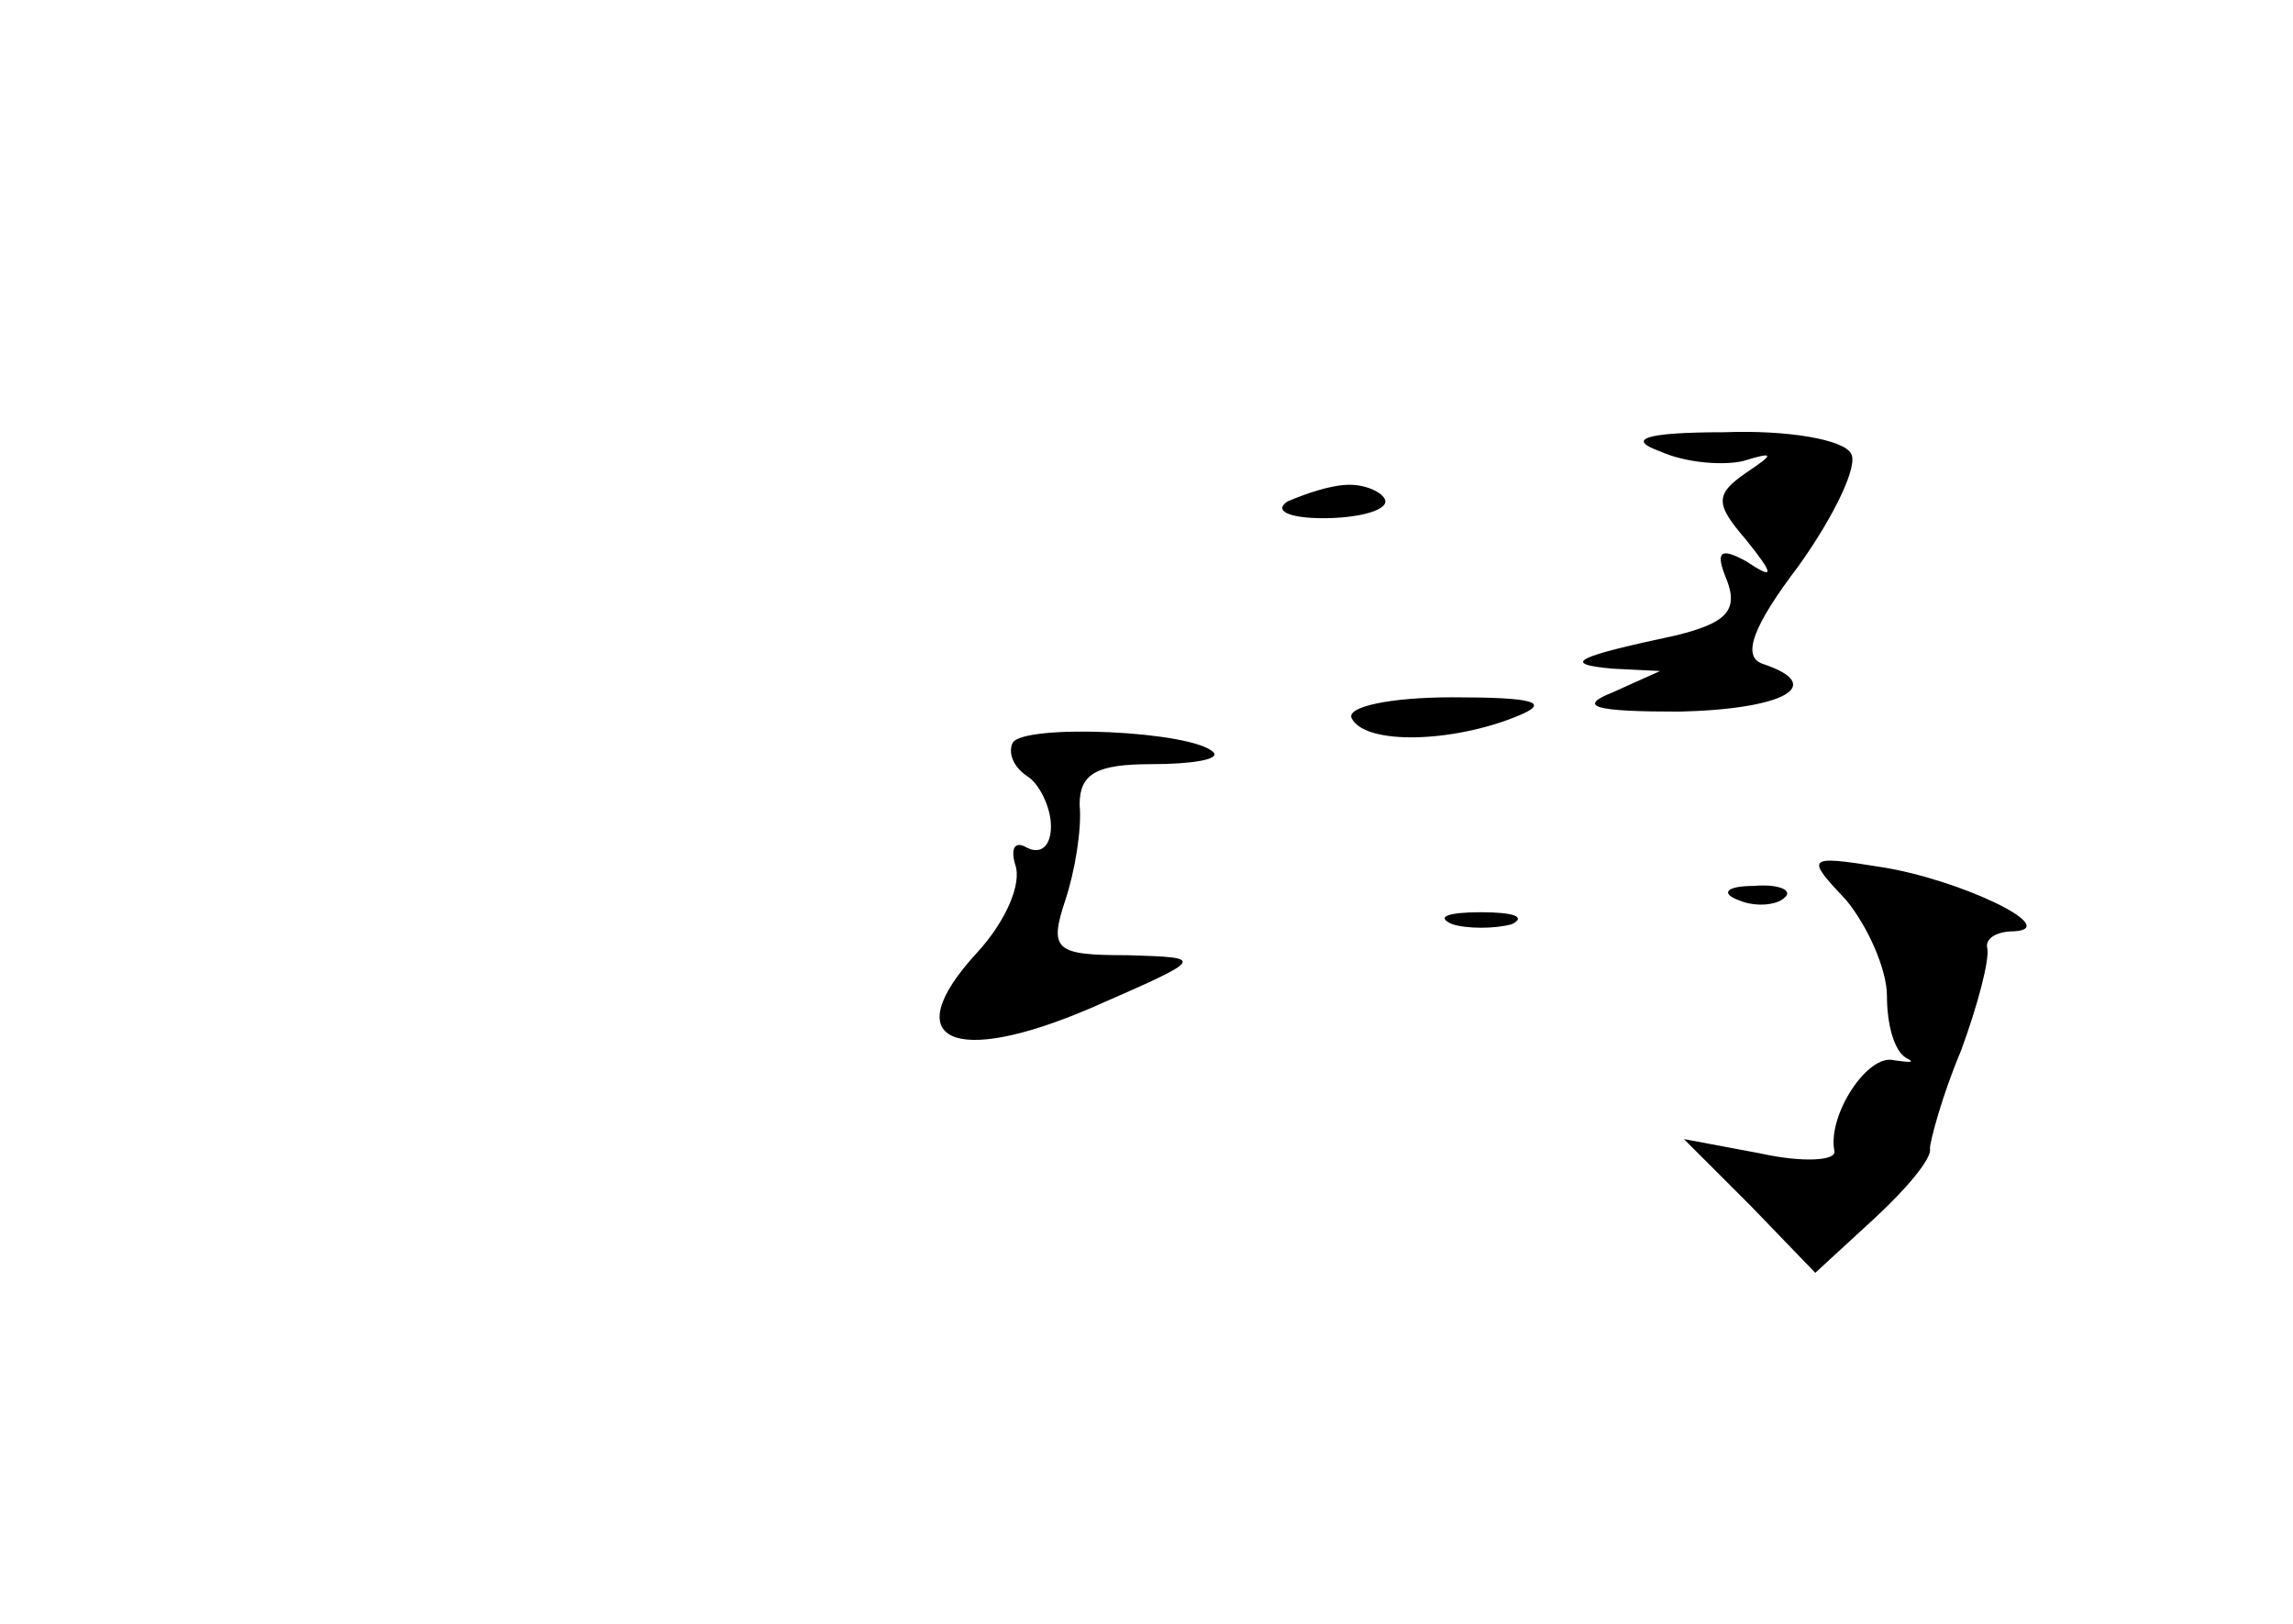 <?xml version="1.0" standalone="no"?>
<!DOCTYPE svg PUBLIC "-//W3C//DTD SVG 20010904//EN"
 "http://www.w3.org/TR/2001/REC-SVG-20010904/DTD/svg10.dtd">
<svg version="1.0" xmlns="http://www.w3.org/2000/svg"
 width="96pt" height="68pt" viewBox="0 0 96 68"
 preserveAspectRatio="xMidYMid meet">
<g transform="translate(0,68) scale(0.1,-0.1)"
fill="#000000" stroke="none">
<path d="M695 491 c11 -5 27 -6 35 -4 13 4 13 3 1 -5 -13 -9 -13 -13 0 -28 12
-15 12 -17 0 -9 -11 6 -13 4 -8 -8 5 -13 -1 -18 -21 -23 -42 -9 -49 -12 -27
-14 l20 -1 -20 -9 c-15 -6 -7 -8 28 -8 44 1 62 11 35 20 -9 3 -4 16 15 41 15
21 25 42 22 47 -3 6 -27 10 -53 9 -34 0 -41 -3 -27 -8z"/>
<path d="M539 470 c-6 -4 1 -7 15 -7 14 0 26 3 26 7 0 3 -7 7 -15 7 -8 0 -19
-4 -26 -7z"/>
<path d="M566 379 c6 -11 42 -10 69 1 15 6 7 8 -27 8 -26 0 -45 -4 -42 -9z"/>
<path d="M424 369 c-2 -4 0 -10 6 -14 5 -3 10 -13 10 -21 0 -8 -4 -12 -10 -9
-5 3 -7 0 -5 -7 3 -8 -4 -24 -16 -37 -34 -37 -10 -48 48 -23 48 21 48 21 15
22 -30 0 -33 2 -26 23 4 12 7 30 6 40 0 13 7 17 30 17 17 0 29 2 26 5 -9 9
-79 12 -84 4z"/>
<path d="M773 303 c9 -11 17 -29 17 -40 0 -12 3 -23 8 -26 4 -2 2 -2 -5 -1
-11 3 -28 -23 -25 -38 1 -4 -13 -5 -31 -1 l-32 6 28 -28 27 -28 25 23 c13 12
24 25 23 29 0 3 5 22 13 41 7 19 12 38 11 43 -1 4 4 7 11 7 21 1 -23 22 -56
27 -31 5 -31 4 -14 -14z"/>
<path d="M728 303 c7 -3 16 -2 19 1 4 3 -2 6 -13 5 -11 0 -14 -3 -6 -6z"/>
<path d="M608 293 c6 -2 18 -2 25 0 6 3 1 5 -13 5 -14 0 -19 -2 -12 -5z"/>
</g>
</svg>
